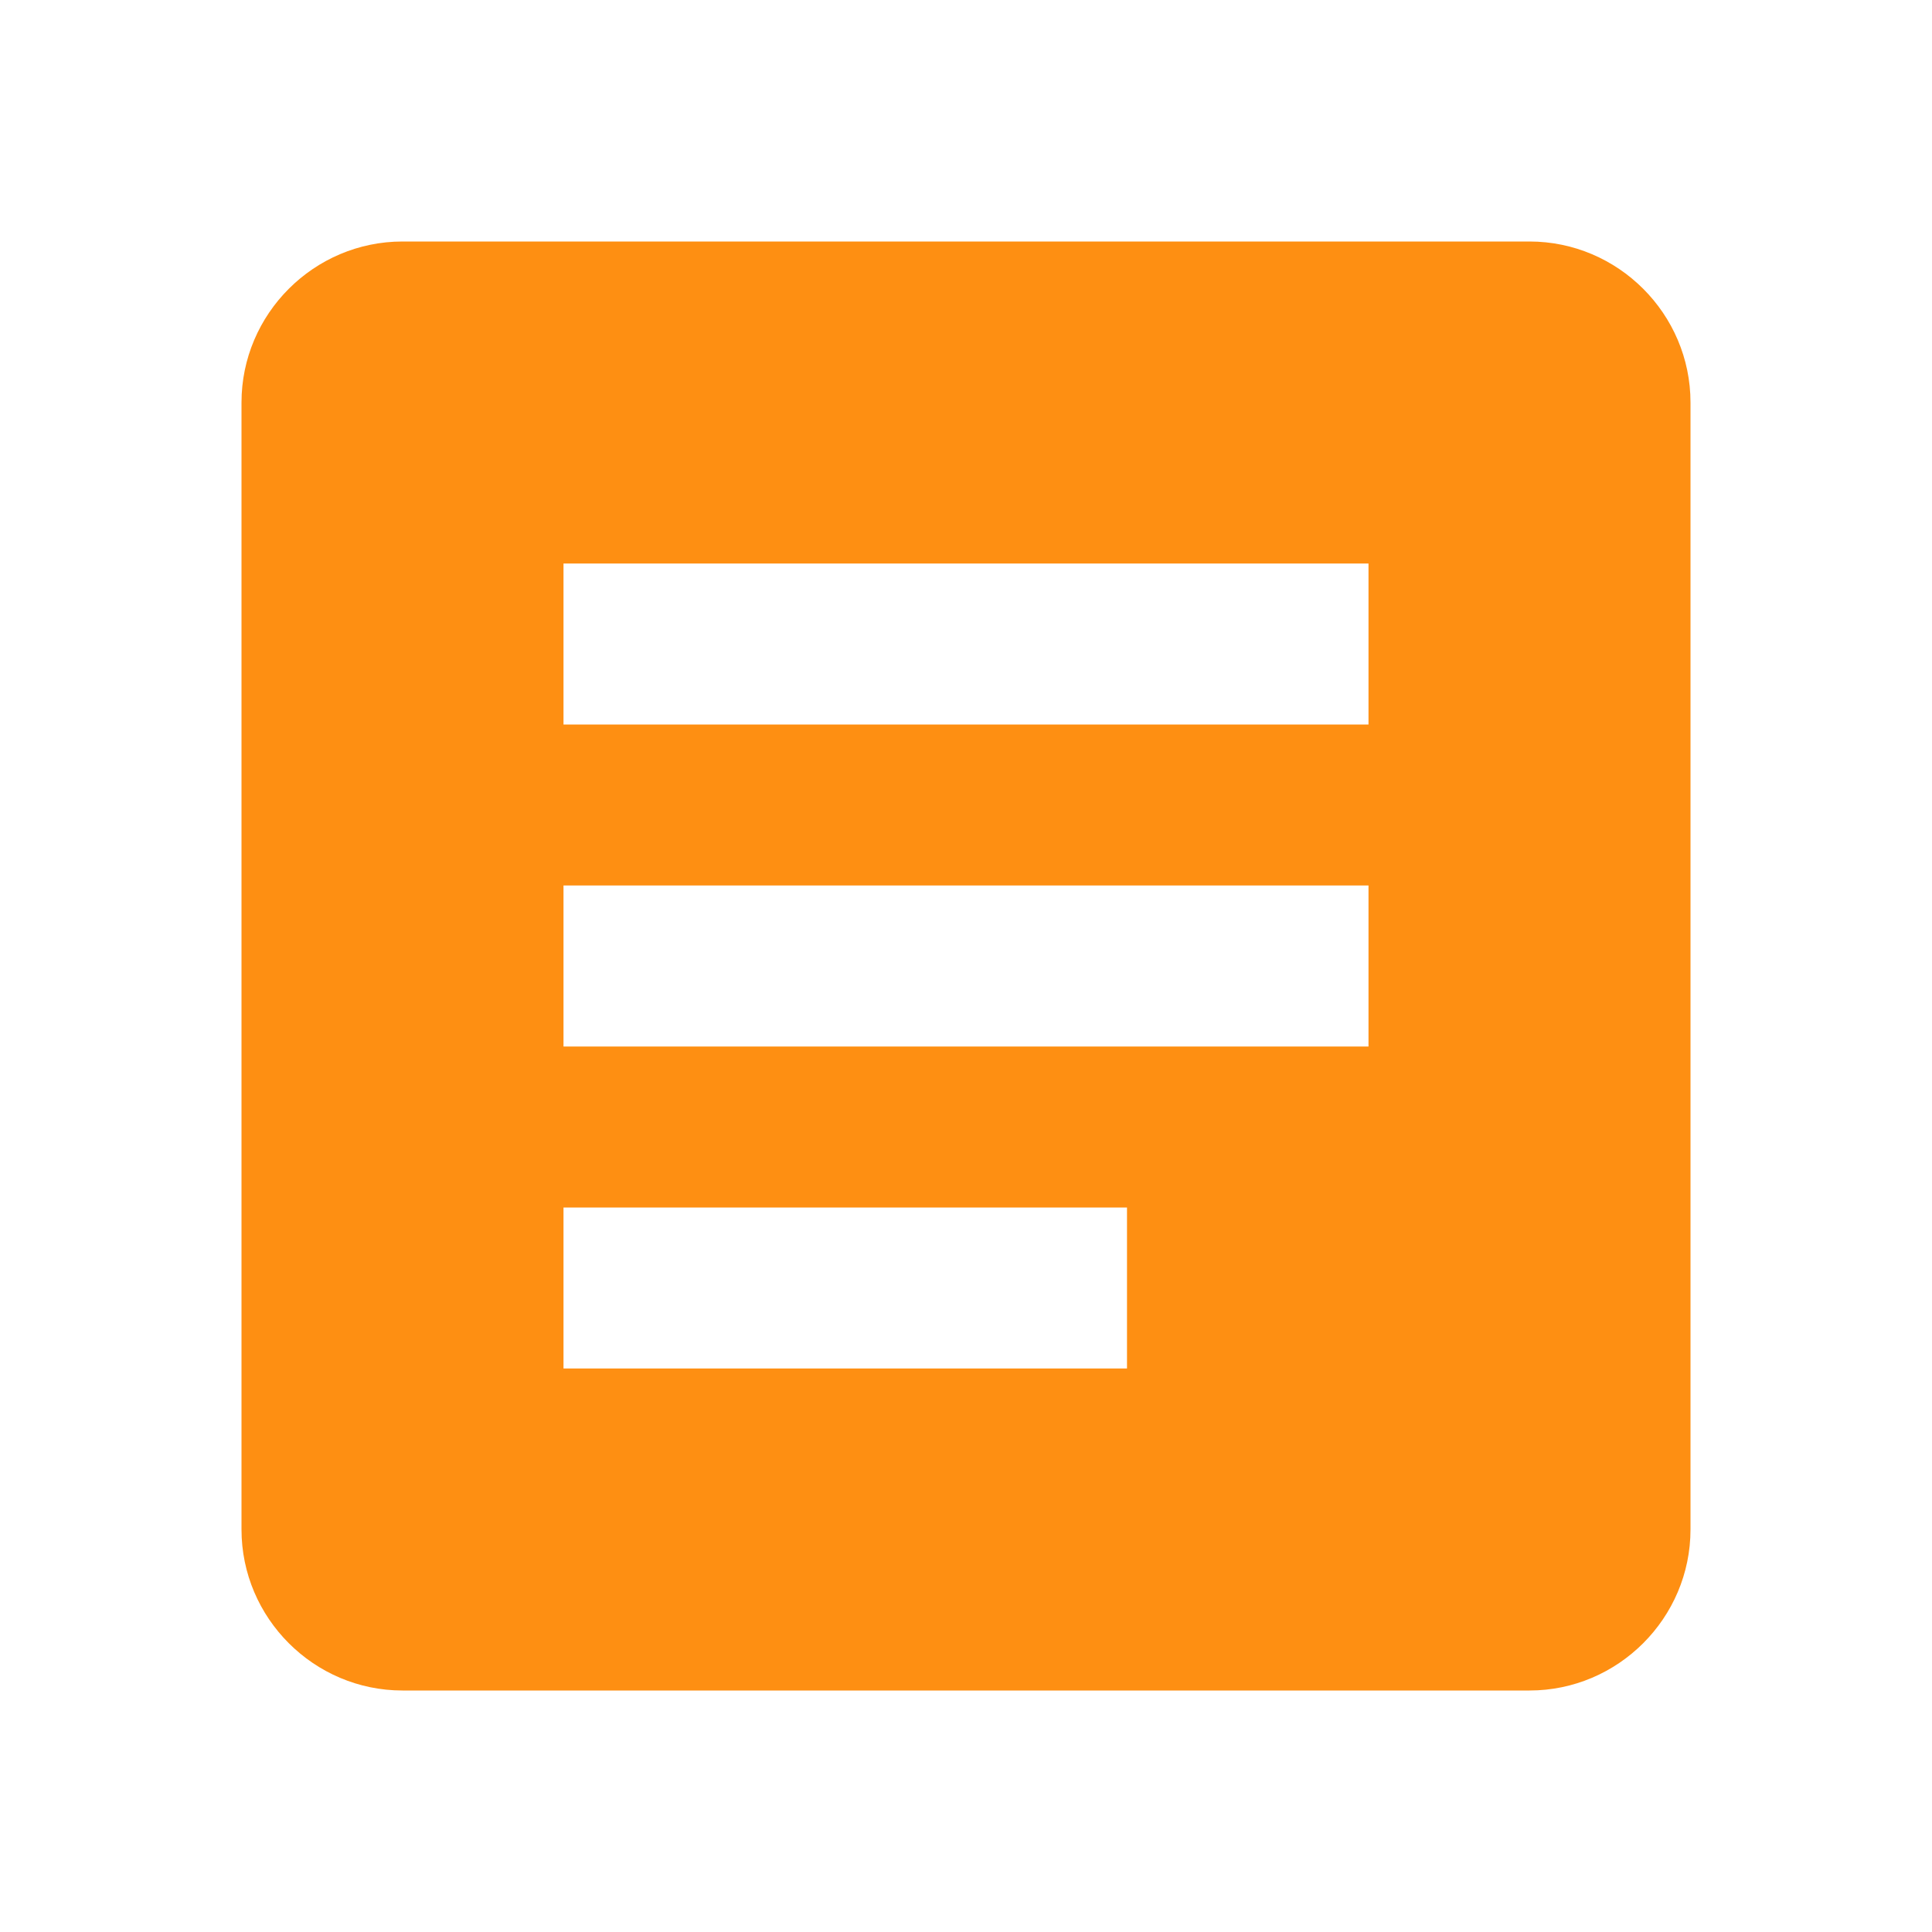 <svg width="12" height="12" viewBox="0 0 12 12" fill="none" xmlns="http://www.w3.org/2000/svg">
<path d="M9.5 1.5H2.5C1.95 1.5 1.5 1.95 1.5 2.5V9.5C1.5 10.05 1.95 10.5 2.5 10.5H9.5C10.05 10.5 10.5 10.05 10.5 9.5V2.5C10.5 1.95 10.05 1.5 9.5 1.5ZM7 8.5H3.5V7.5H7V8.5ZM8.5 6.5H3.5V5.5H8.5V6.5ZM8.5 4.5H3.5V3.5H8.5V4.5Z" fill="#FE8F12"/>
</svg>
